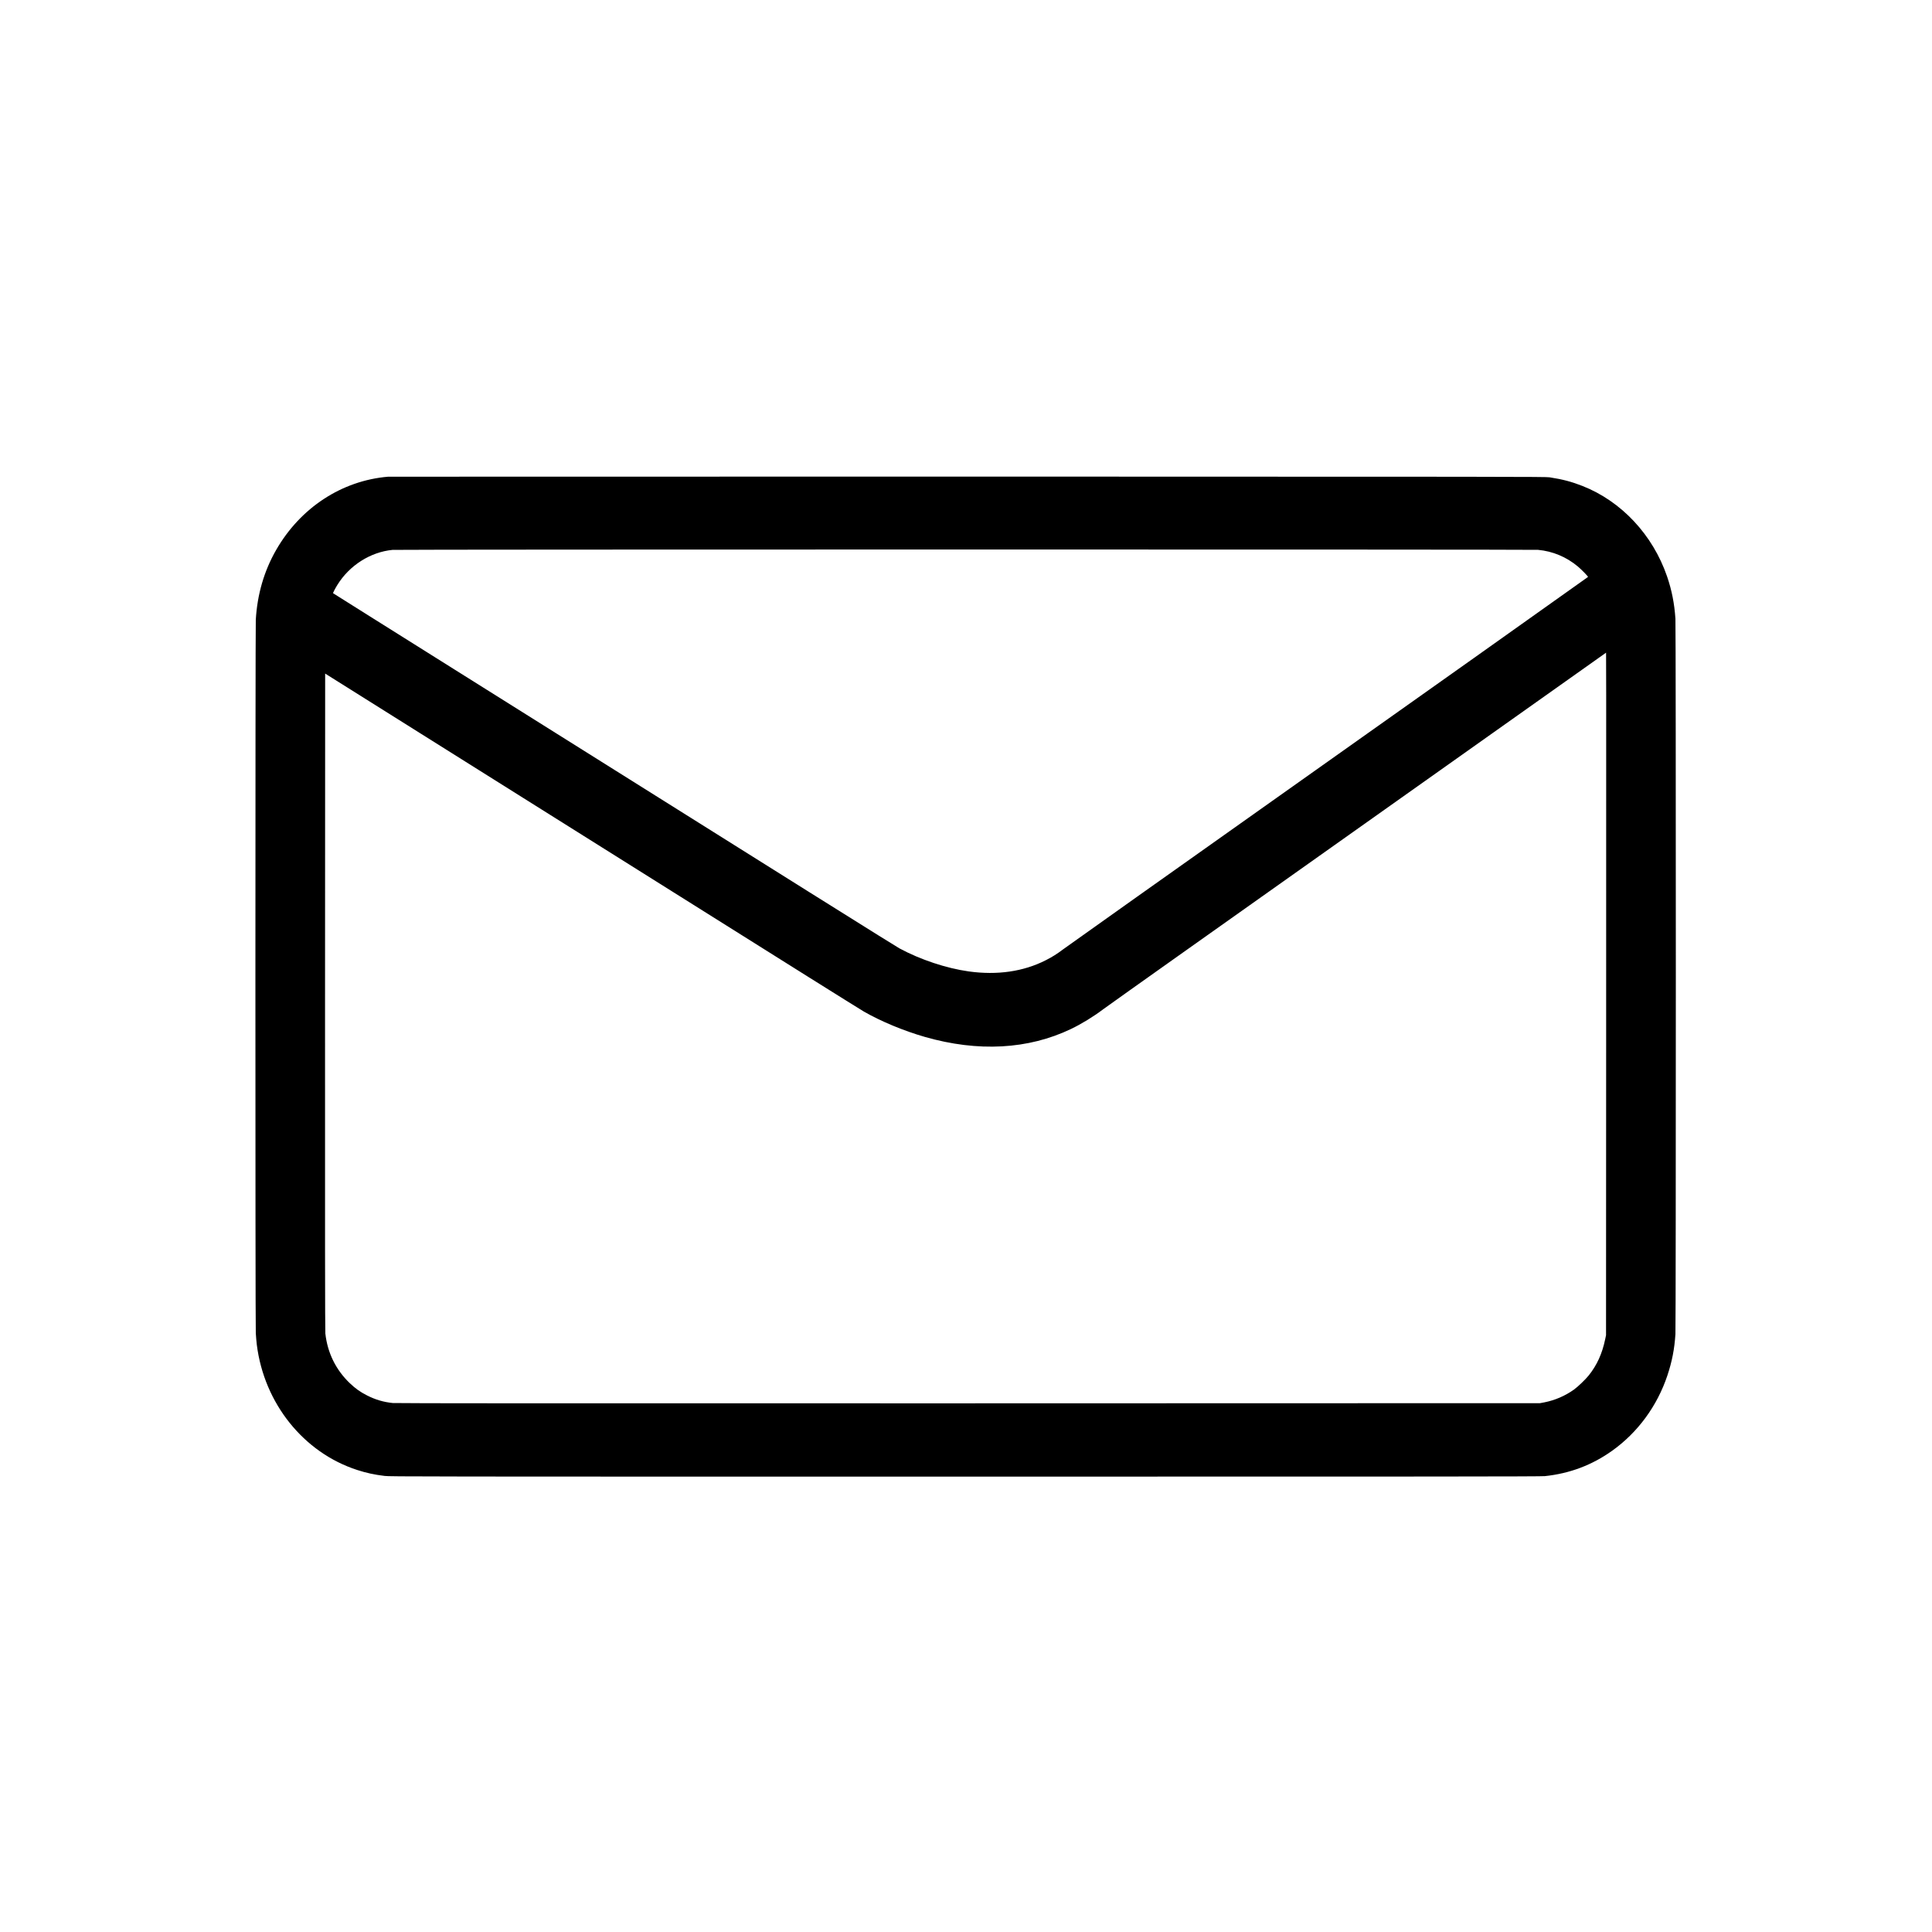 <?xml version="1.0" standalone="no"?>
<!DOCTYPE svg PUBLIC "-//W3C//DTD SVG 20010904//EN"
 "http://www.w3.org/TR/2001/REC-SVG-20010904/DTD/svg10.dtd">
<svg version="1.0" xmlns="http://www.w3.org/2000/svg"
 width="5000pt" height="5000pt" viewBox="0 0 5000 5000"
 preserveAspectRatio="xMidYMid meet">
<g transform="translate(0,5000) scale(0.1,-0.1)"
fill="#000000" stroke="none">
<path d="M10045 37663 c-1199 -101 -2271 -802 -2899 -1897 -311 -541 -488
-1149 -526 -1807 -13 -238 -14 -18216 0 -18459 6 -96 17 -231 26 -300 190
-1520 1211 -2794 2599 -3243 237 -77 445 -122 710 -154 144 -17 742 -18 15025
-18 12240 0 14897 2 15000 13 647 68 1226 287 1748 661 659 471 1160 1155
1423 1941 122 367 184 685 209 1075 14 225 14 18291 0 18510 -26 394 -94 741
-217 1099 -369 1074 -1180 1942 -2188 2339 -280 110 -513 172 -850 224 -103
16 -998 17 -15065 19 -8225 0 -14973 -1 -14995 -3z m29760 -1893 c381 -36 733
-183 1030 -431 95 -80 268 -257 263 -270 -2 -6 -5155 -3661 -8068 -5723 -2363
-1673 -5407 -3833 -5510 -3910 -166 -125 -285 -200 -456 -287 -578 -294 -1257
-392 -1995 -289 -578 81 -1252 305 -1791 596 -104 56 -2289 1425 -11518 7219
-685 430 -1670 1049 -2190 1375 -520 326 -947 594 -949 597 -8 6 53 124 113
220 312 503 855 847 1424 902 132 13 29512 13 29647 1z m1762 -12605 l-3
-7720 -21 -100 c-79 -380 -215 -678 -431 -946 -82 -102 -280 -291 -379 -362
-227 -162 -491 -276 -766 -330 l-112 -21 -14790 -4 c-10664 -2 -14821 0
-14900 8 -238 24 -446 85 -665 196 -181 92 -301 178 -449 319 -359 344 -576
785 -631 1285 -8 66 -10 2681 -8 8586 l3 8492 5590 -3510 c3075 -1929 6186
-3883 6915 -4341 729 -457 1375 -860 1435 -895 448 -257 1031 -499 1580 -657
1378 -395 2674 -325 3780 204 277 133 579 318 835 511 66 50 1026 732 2133
1517 1106 784 2079 1473 2162 1532 82 58 2078 1473 4435 3143 l4285 3037 3
-1112 c1 -612 1 -4586 -1 -8832z"/>
</g>
</svg>
